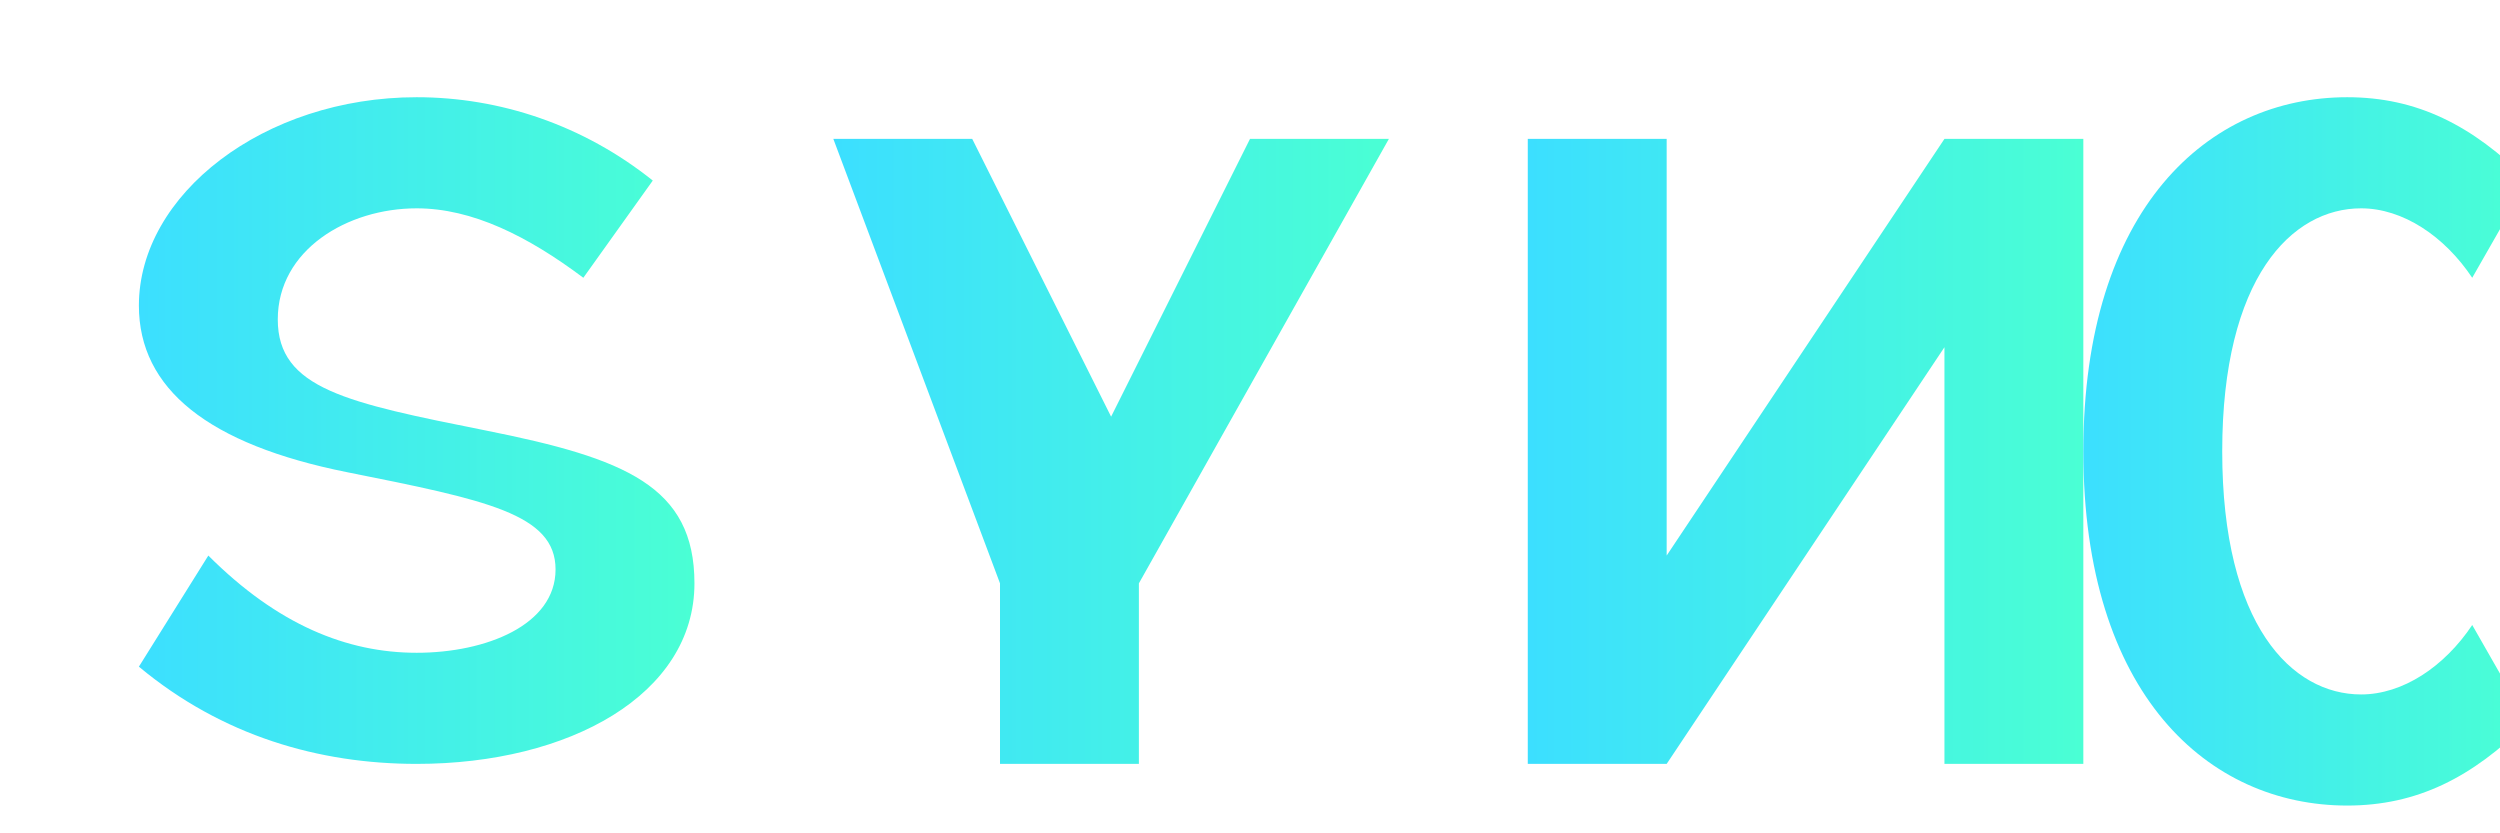 <?xml version="1.0" encoding="UTF-8" standalone="no"?>
<svg width="180" height="60" viewBox="0 0 180 60" xmlns="http://www.w3.org/2000/svg">
  <defs>
    <linearGradient id="logoGradient" x1="0%" y1="0%" x2="100%" y2="0%">
      <stop offset="0%" stop-color="#3CDFFF" />
      <stop offset="100%" stop-color="#4AFFD4" />
    </linearGradient>
  </defs>
  
  <!-- S letter with gradient -->
  <path d="M30 15C25 15 20 18 20 23C20 28 25 29 35 31C45 33 50 35 50 42C50 50 41 55 30 55C23 55 16 53 10 48L15 40C20 45 25 47 30 47C35 47 40 45 40 41C40 37 35 36 25 34C15 32 10 28 10 22C10 14 19 7 30 7C36 7 42 9 47 13L42 20C38 17 34 15 30 15Z" fill="url(#logoGradient)"/>
  
  <!-- Y letter -->
  <path d="M60 10H70L80 30L90 10H100L82 42V55H72V42L60 10Z" fill="url(#logoGradient)"/>
  
  <!-- N letter -->
  <path d="M110 10H120V40L140 10H150V55H140V25L120 55H110V10Z" fill="url(#logoGradient)"/>
  
  <!-- C letter -->
  <path d="M170 15C165 15 160 20 160 32.5C160 45 165 50 170 50C173 50 176 48 178 45L182 52C178 56 174 58 169 58C159 58 150 50 150 32.5C150 15 159 7 169 7C174 7 178 9 182 13L178 20C176 17 173 15 170 15Z" fill="url(#logoGradient)"/>
</svg> 